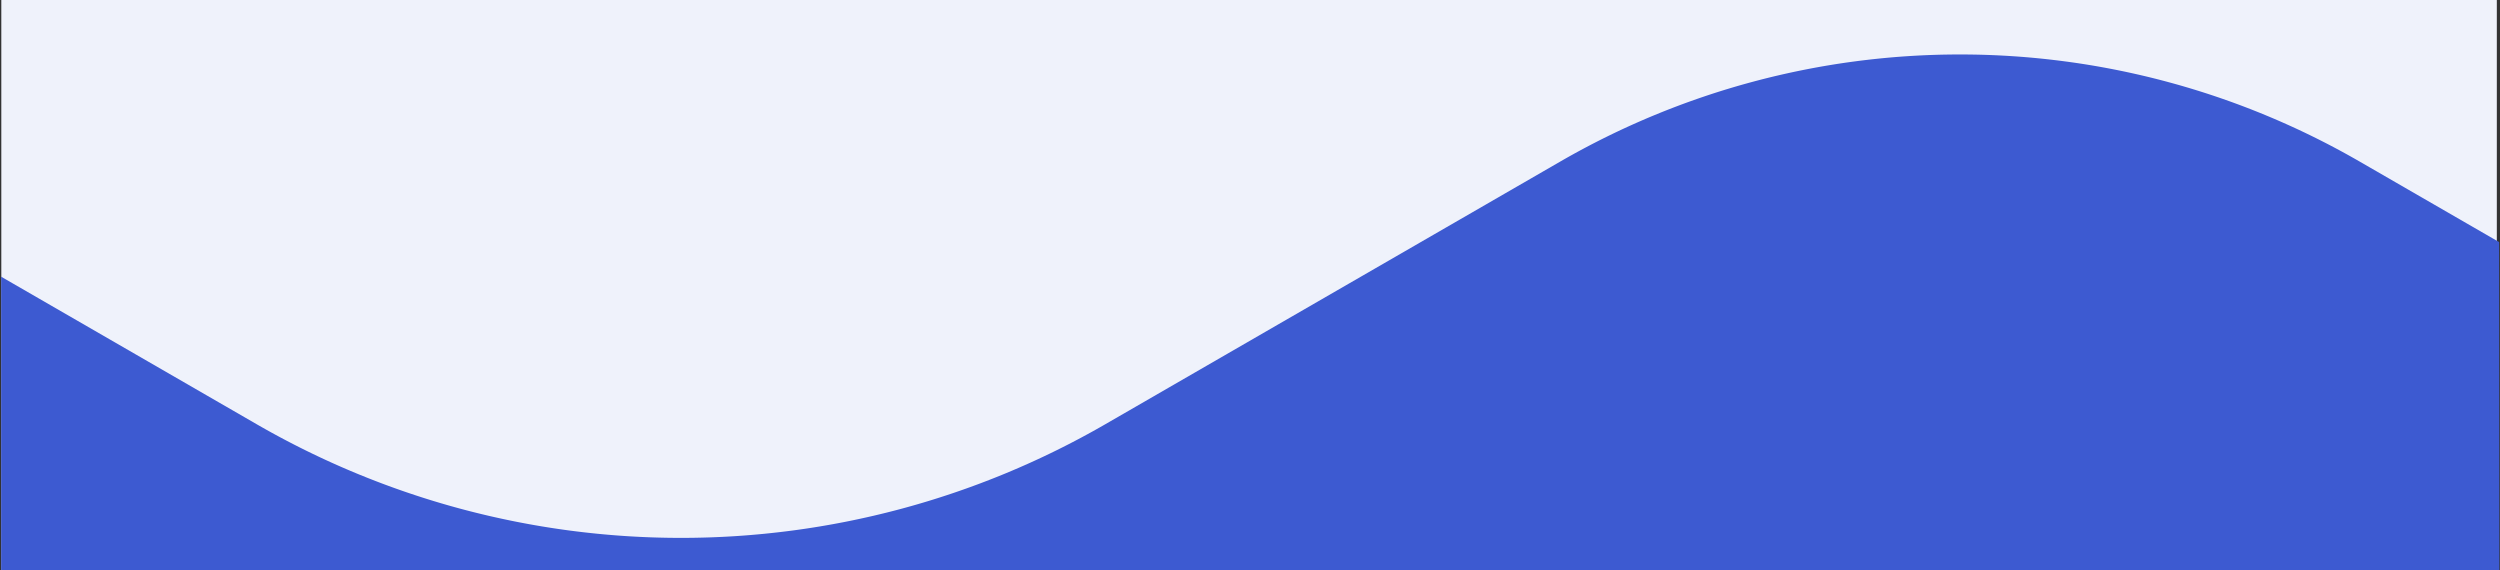 <svg 
    xmlns="http://www.w3.org/2000/svg" viewBox="0 0 1296.32 295.56">
    <rect x="0" y="0" width="1296.32" height="295.56" fill="#333333" stroke="none"/>
    <title>portfolio-bottom</title>
    <g id="26430084-745c-4578-a1b7-5a3df79c3243" data-name="Layer 1">
        <rect x="0.68" y="-467.23" width="1293.99" height="1438.8" class='' style="fill:#eff2fb"/>
        <path d="M1295.87,125.53l-72.33-41.76a414.52,414.52,0,0,0-414.5,0L573.2,219.94a440.19,440.19,0,0,1-440.16,0L.59,143.47V1190H1296V285h0Z" style='fill: #3d5ad1'/>
    </g>
</svg>